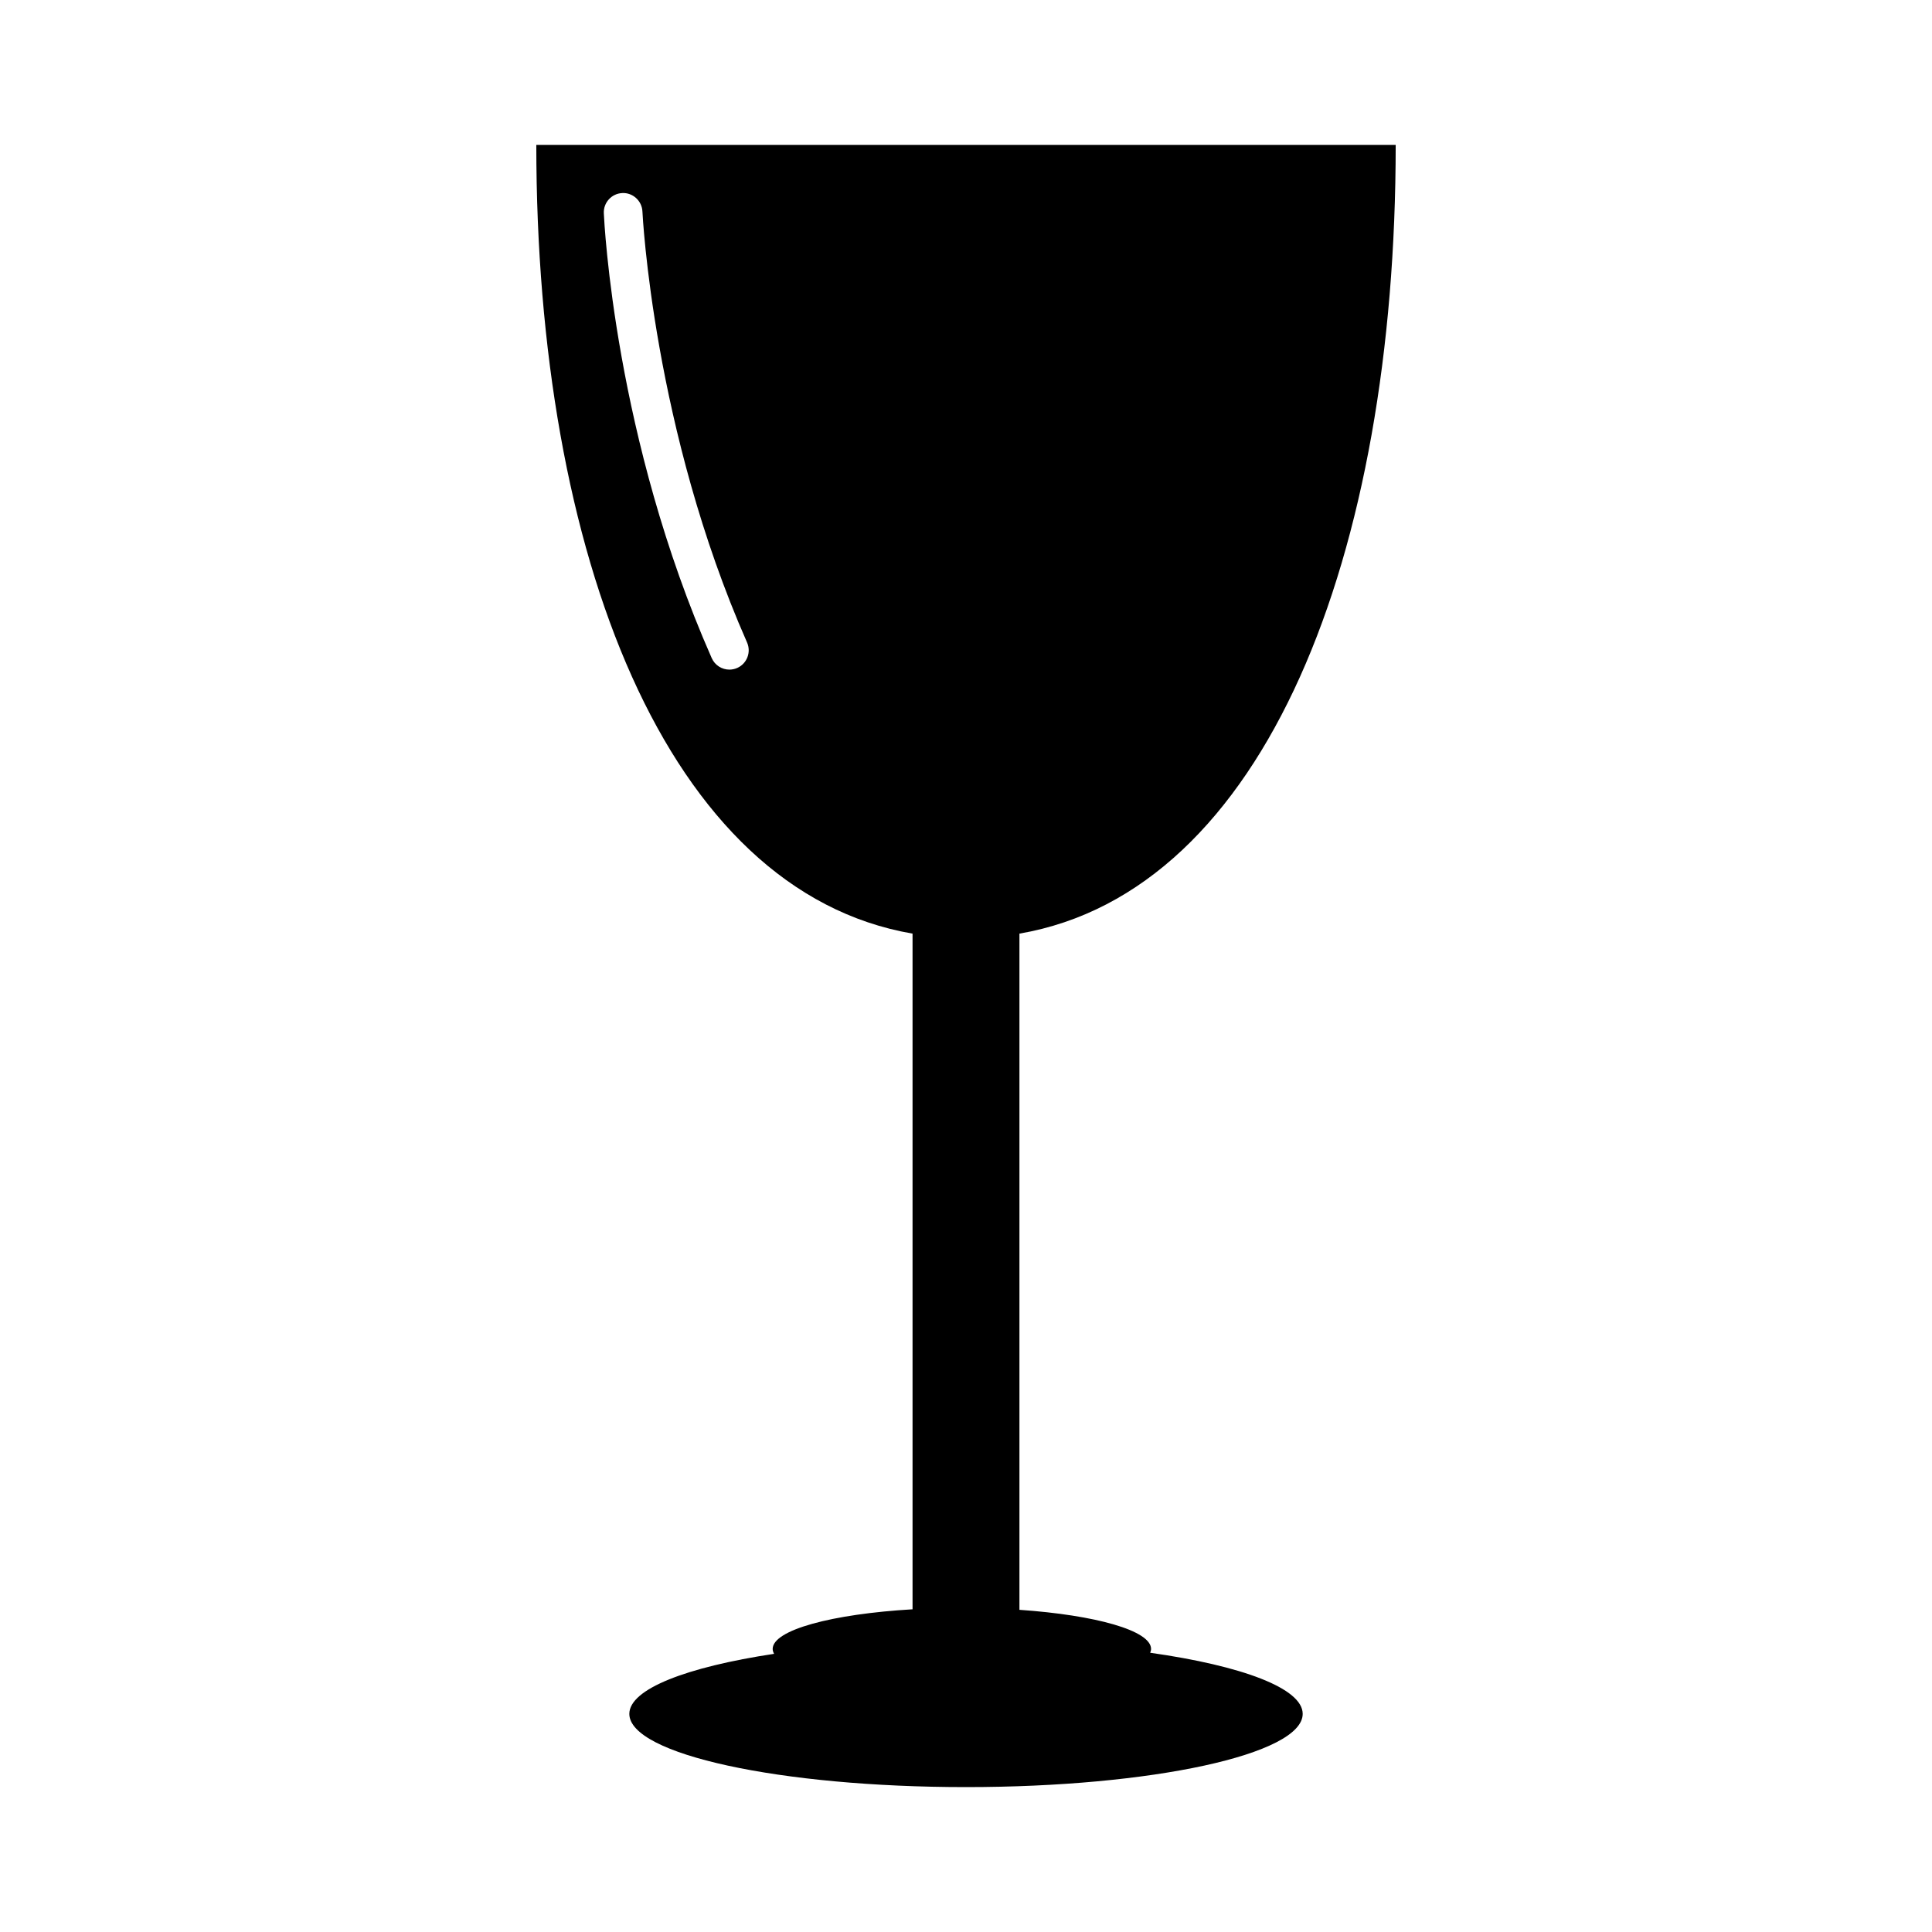 <?xml version="1.0" encoding="utf-8"?>
<!-- Generator: Adobe Illustrator 16.0.0, SVG Export Plug-In . SVG Version: 6.00 Build 0)  -->
<!DOCTYPE svg PUBLIC "-//W3C//DTD SVG 1.1//EN" "http://www.w3.org/Graphics/SVG/1.1/DTD/svg11.dtd">
<svg version="1.1" id="Layer_12" xmlns="http://www.w3.org/2000/svg" xmlns:xlink="http://www.w3.org/1999/xlink" x="0px" y="0px"
	 width="100px" height="100px" viewBox="0 0 100 100" enable-background="new 0 0 100 100" xml:space="preserve">
<path d="M72.241,7.5H27.759c0,21.191,6.725,38.63,19.474,40.824v34.973c-4.171,0.245-7.24,1.069-7.24,2.052
	c0,0.088,0.03,0.169,0.073,0.253c-4.526,0.684-7.492,1.821-7.492,3.108c0,2.093,7.8,3.79,17.427,3.79
	c9.62,0,17.426-1.697,17.426-3.79c0-1.326-3.144-2.49-7.894-3.164c0.025-0.064,0.046-0.132,0.046-0.197
	c0-0.95-2.865-1.752-6.813-2.025V48.324C65.516,46.132,72.241,28.693,72.241,7.5z M38.157,34.574
	c-0.132,0.058-0.27,0.085-0.404,0.085c-0.384,0-0.75-0.223-0.915-0.597c-5.019-11.375-5.563-22.556-5.584-23.026
	c-0.024-0.551,0.403-1.019,0.954-1.043c0.543-0.031,1.02,0.402,1.044,0.955c0.005,0.112,0.556,11.29,5.416,22.307
	C38.891,33.761,38.661,34.351,38.157,34.574z"/>
</svg>
